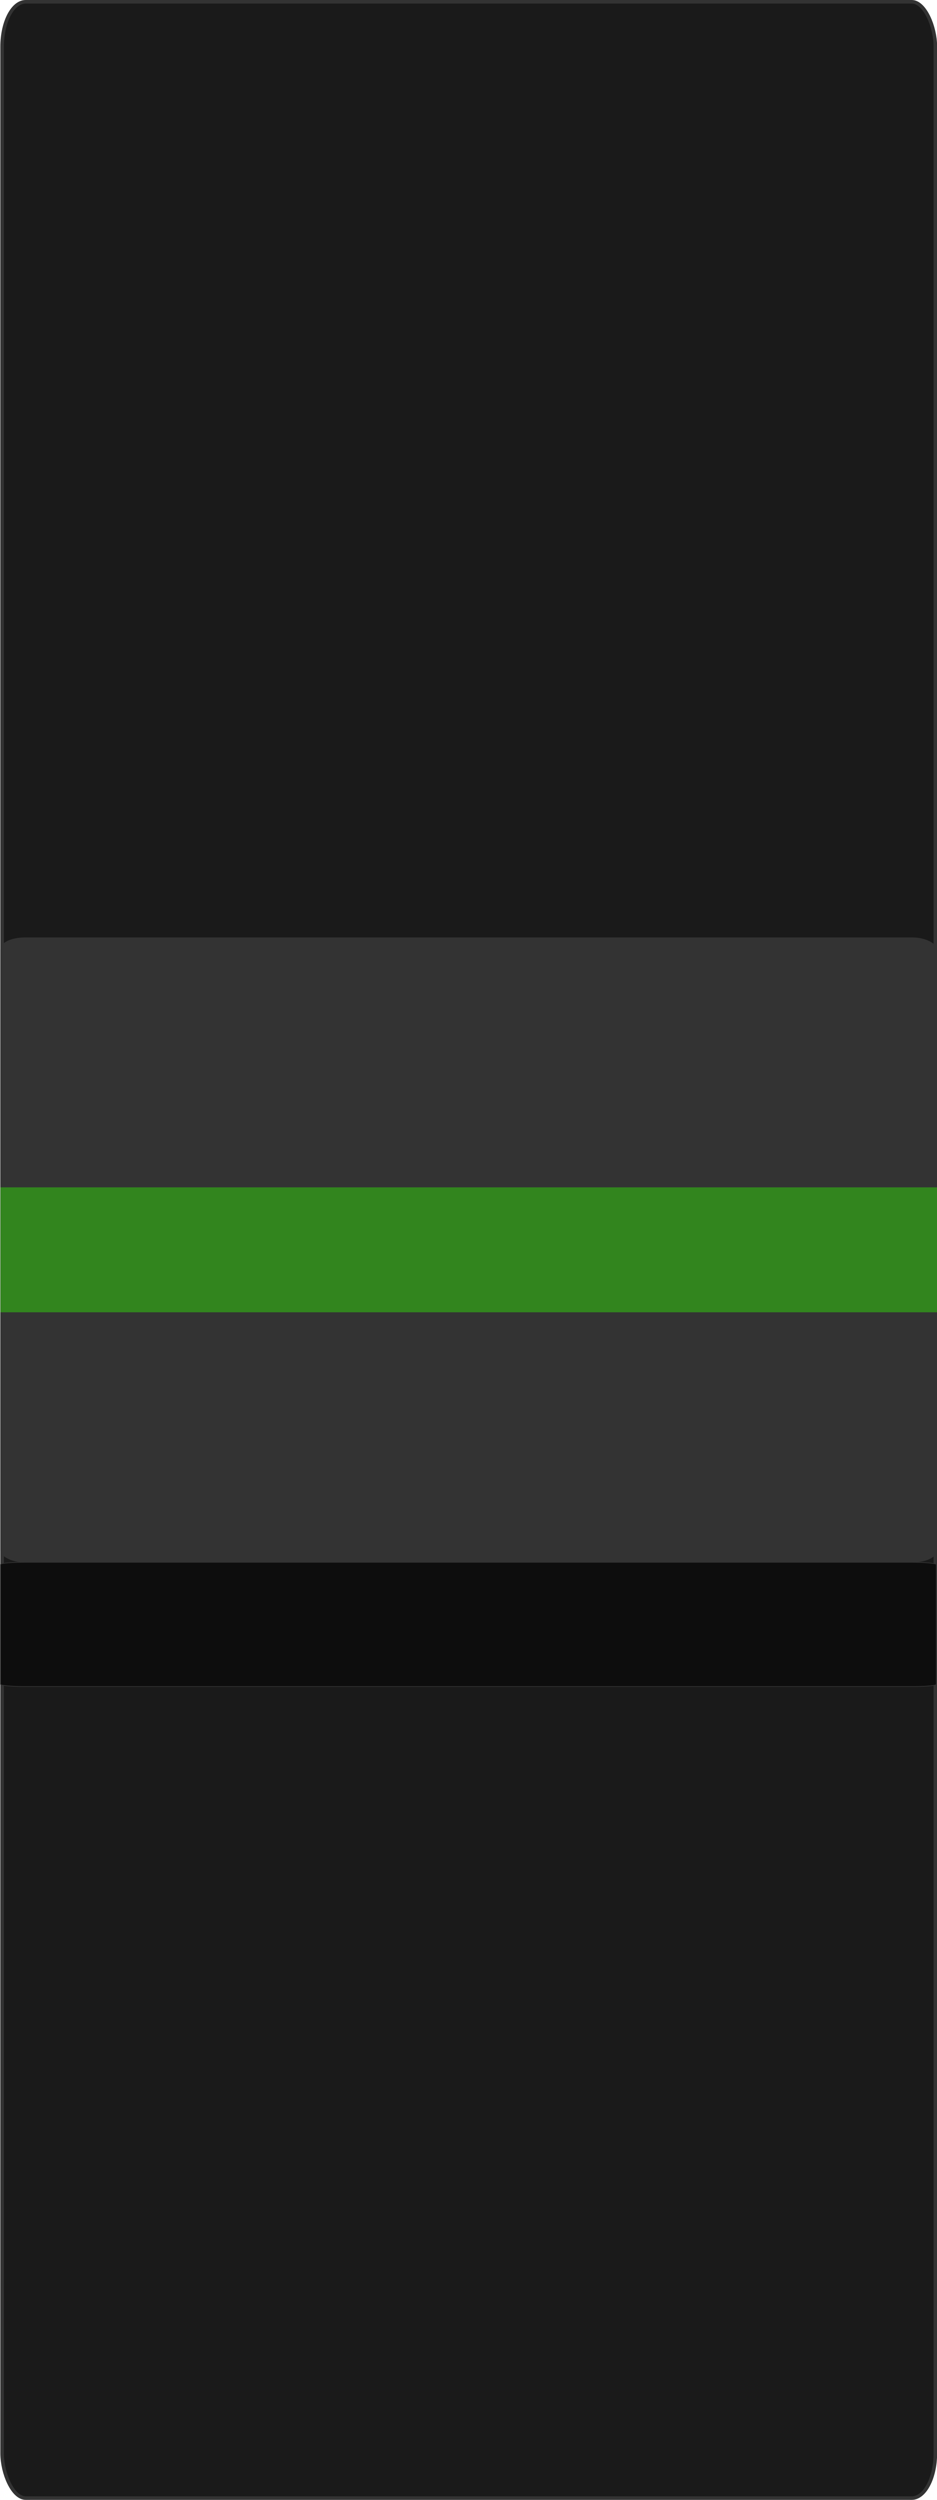 <?xml version="1.0" encoding="UTF-8" standalone="no"?>
<!-- Created with Inkscape (http://www.inkscape.org/) -->

<svg
   xmlns:dc="http://purl.org/dc/elements/1.1/"
   xmlns:cc="http://creativecommons.org/ns#"
   xmlns:rdf="http://www.w3.org/1999/02/22-rdf-syntax-ns#"
   xmlns:svg="http://www.w3.org/2000/svg"
   xmlns="http://www.w3.org/2000/svg"
   xmlns:sodipodi="http://sodipodi.sourceforge.net/DTD/sodipodi-0.dtd"
   xmlns:inkscape="http://www.inkscape.org/namespaces/inkscape"
   width="15"
   height="40"
   viewBox="0 0 3.969 10.583"
   version="1.1"
   id="svg2419"
   inkscape:version="0.92.4 (ca053d0, 2019-01-16)"
   sodipodi:docname="LabSeven_101SlidePotGreen.svg">
  <defs
     id="defs2413" />
  <sodipodi:namedview
     id="base"
     pagecolor="#ffffff"
     bordercolor="#666666"
     borderopacity="1.0"
     inkscape:pageopacity="0.0"
     inkscape:pageshadow="2"
     inkscape:zoom="7.9195959"
     inkscape:cx="7.4064916"
     inkscape:cy="-1.3082099"
     inkscape:document-units="px"
     inkscape:current-layer="layer1"
     showgrid="false"
     units="px"
     inkscape:window-width="1853"
     inkscape:window-height="1025"
     inkscape:window-x="67"
     inkscape:window-y="27"
     inkscape:window-maximized="1" />
  <g
     inkscape:label="Ebene 1"
     inkscape:groupmode="layer"
     id="layer1"
     transform="translate(0,-286.417)">
    <g
       id="g8431-6"
       transform="translate(-6.879,53.975)">
      <rect
         ry="0.19"
         rx="0.1"
         y="232.449"
         x="6.888"
         height="10.569"
         width="3.953"
         id="rect7775-0"
         style="opacity:1;fill:#1a1a1a;fill-opacity:1;stroke:#333333;stroke-width:0.015;stroke-linejoin:round;stroke-miterlimit:4;stroke-dasharray:none;stroke-opacity:1" />
      <rect
         ry="0.047"
         rx="0.1"
         y="236.414"
         x="6.884"
         height="2.639"
         width="3.96"
         id="rect7775-3-2"
         style="opacity:1;fill:#333333;fill-opacity:1;stroke:#333333;stroke-width:0.007;stroke-linejoin:round;stroke-miterlimit:4;stroke-dasharray:none;stroke-opacity:1" />
      <path
         inkscape:connector-curvature="0"
         id="path8189-69"
         d="M 6.881,237.733 H 10.848"
         style="fill:#78984d;fill-opacity:1;stroke:#32851e;stroke-width:0.529;stroke-linecap:butt;stroke-linejoin:miter;stroke-miterlimit:4;stroke-dasharray:none;stroke-opacity:1" />
      <rect
         ry="0.009"
         rx="0.1"
         y="239.056"
         x="6.881"
         height="0.526"
         width="3.964"
         id="rect7775-3-5-30"
         style="opacity:1;fill:#0d0d0d;fill-opacity:1;stroke:#333333;stroke-width:0.003;stroke-linejoin:round;stroke-miterlimit:4;stroke-dasharray:none;stroke-opacity:1" />
    </g>
  </g>
</svg>

